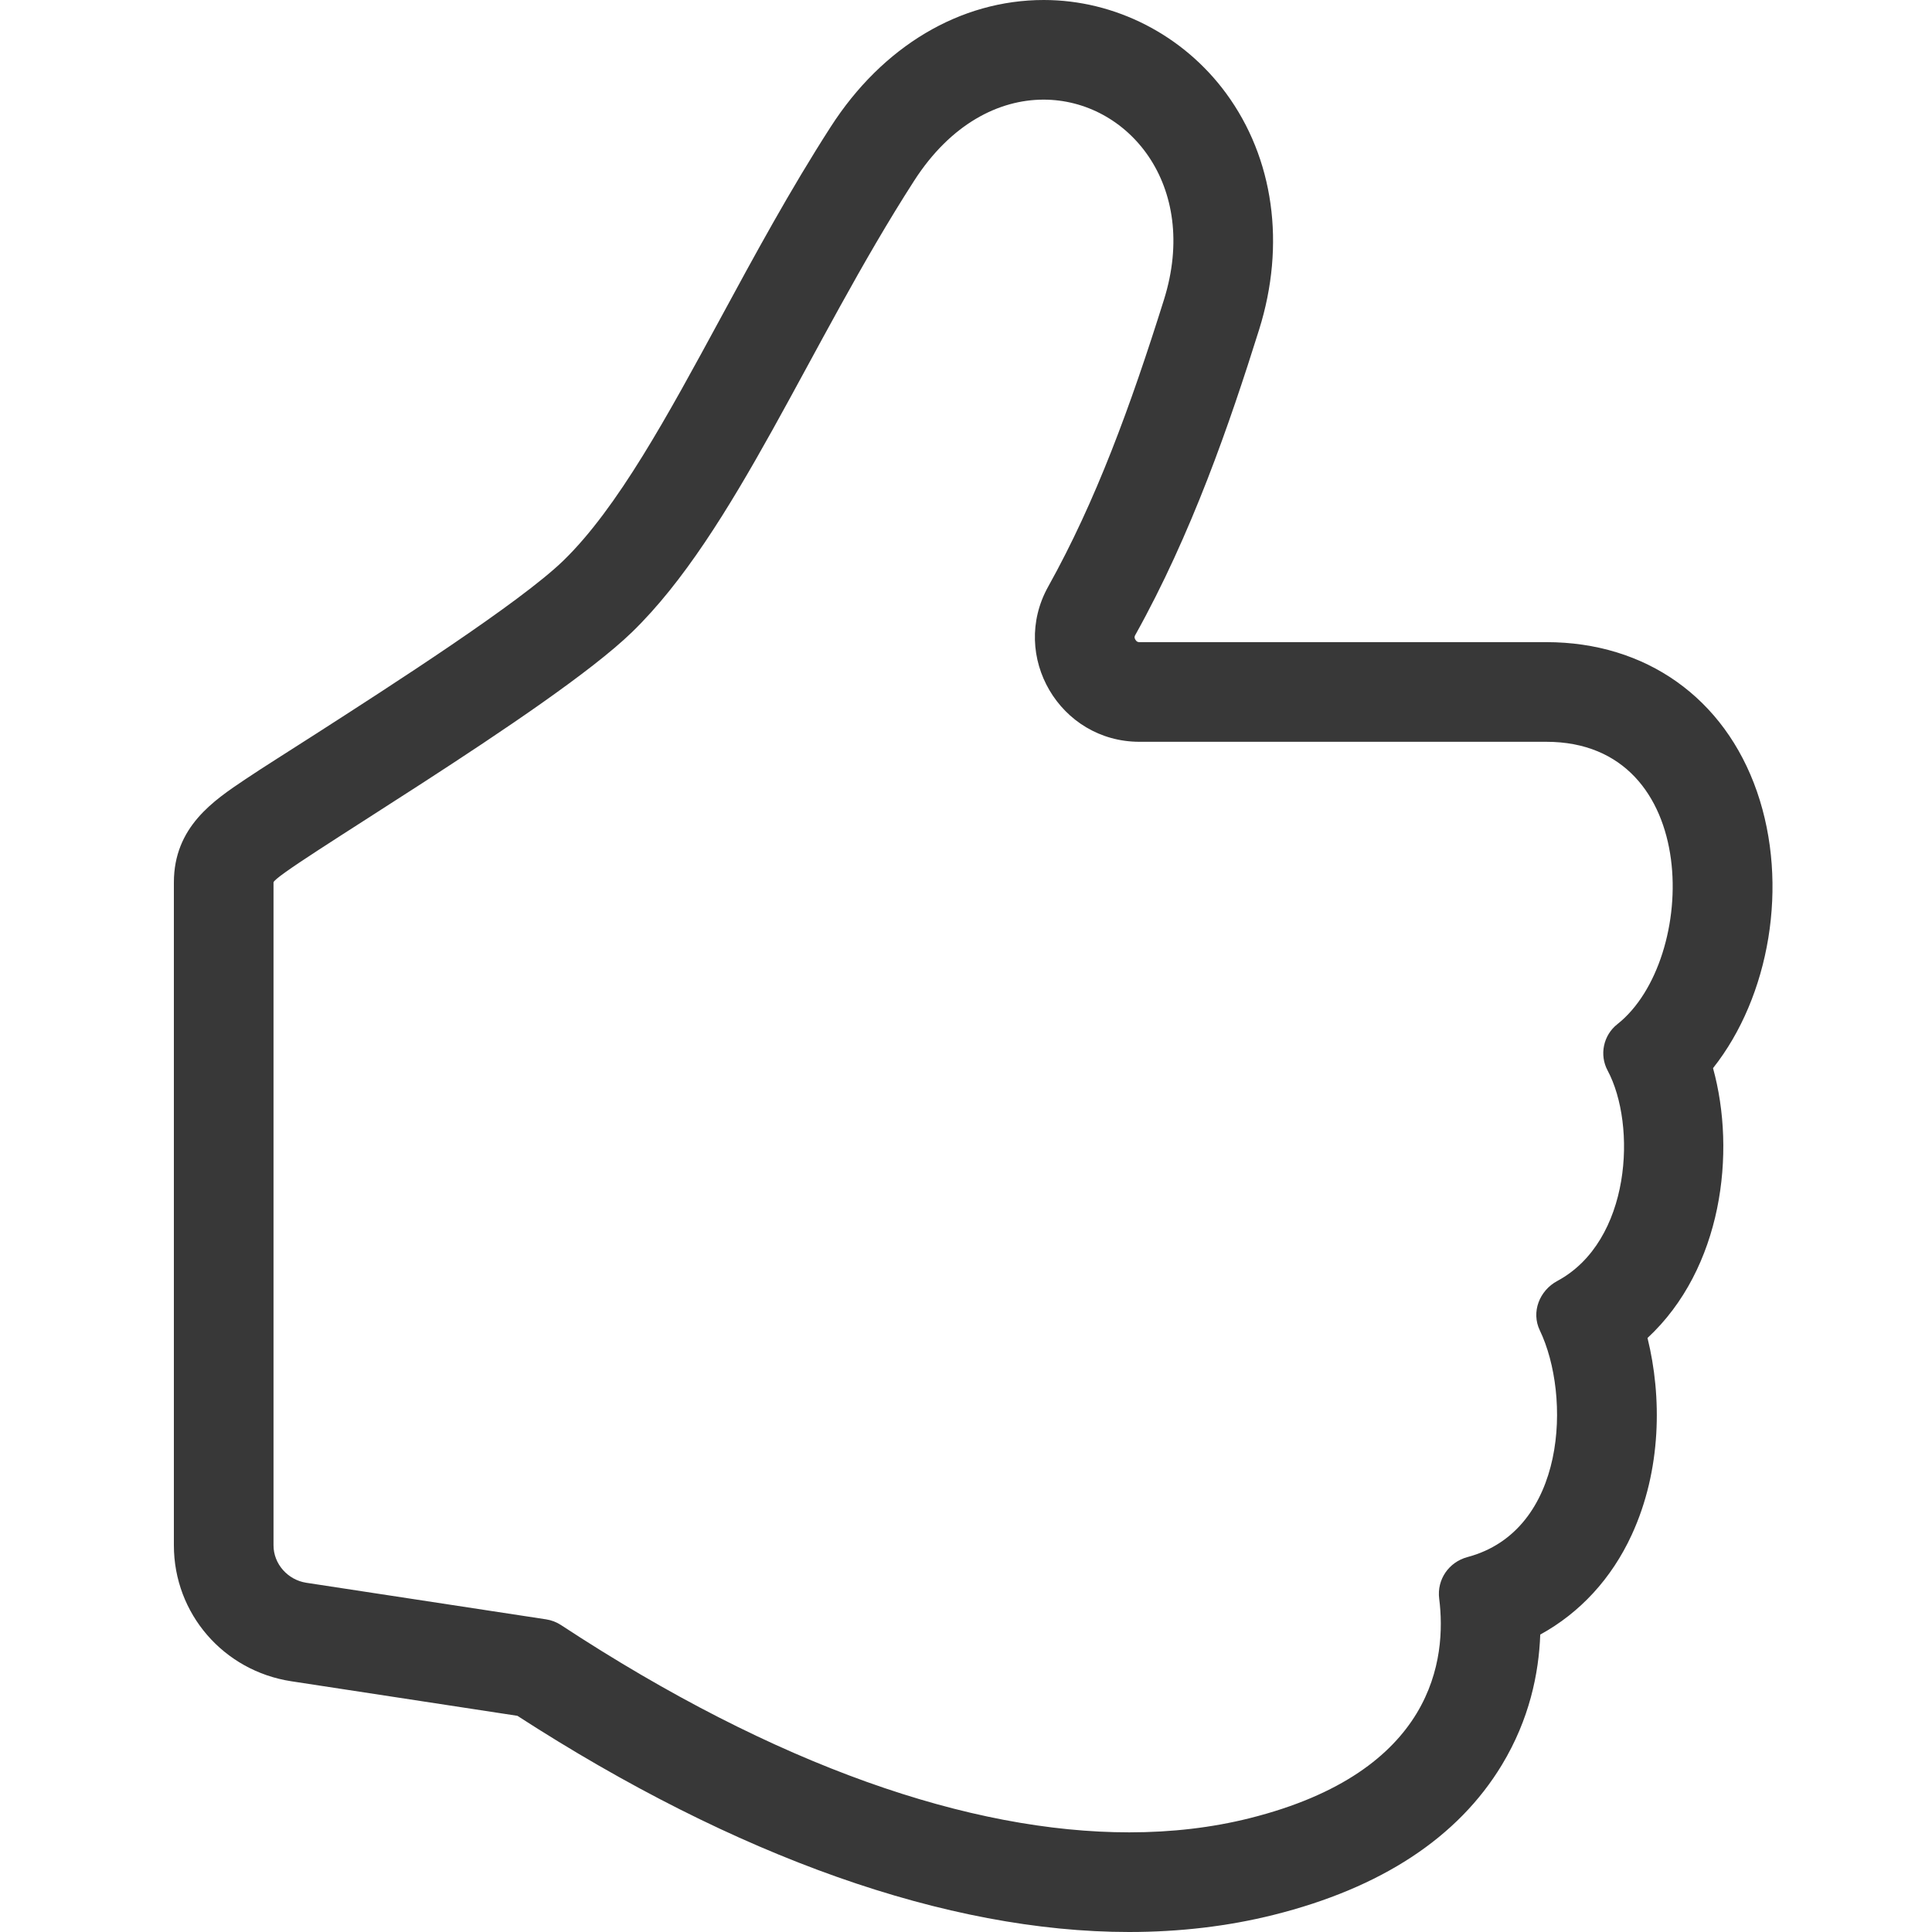 <svg width="100" height="100" viewBox="0 0 100 100" fill="none" xmlns="http://www.w3.org/2000/svg">
	<path d="M88.666 55.287C91.593 51.596 92.612 45.792 90.941 40.973C89.26 36.124 85.184 33.237 80.037 33.237H58.98C58.91 33.237 58.838 33.229 58.766 33.108C58.697 32.989 58.73 32.927 58.763 32.866C61.684 27.629 63.642 21.938 65.171 17.063C66.555 12.652 65.932 8.192 63.462 4.829C61.242 1.806 57.715 0 54.025 0C49.702 0 45.683 2.391 43 6.561C40.891 9.837 39.066 13.202 37.302 16.457C34.558 21.516 31.967 26.294 29.158 29.019C26.911 31.197 20.267 35.468 16.297 38.019C14.873 38.934 13.608 39.724 12.701 40.334C11.068 41.43 9 42.794 9 45.676V79.985C9 83.527 11.577 86.487 15.078 87.022L26.78 88.81C38.1 96.133 49.041 100 58.441 100C61.054 100 63.571 99.703 65.915 99.116C71.486 97.724 75.466 95.109 77.74 91.346C79.163 88.992 79.651 86.615 79.723 84.605C81.776 83.481 83.415 81.708 84.458 79.441C86.007 76.078 86.022 72.28 85.275 69.254C89.149 65.657 89.872 59.647 88.666 55.287ZM80.605 66.303C79.681 66.799 79.245 67.911 79.699 68.857C81.326 72.243 81.089 79.227 75.956 80.594C74.992 80.851 74.366 81.757 74.492 82.746C74.883 85.811 74.273 91.712 64.668 94.113C62.738 94.596 60.661 94.842 58.45 94.842C50.246 94.842 40.204 91.446 29.043 84.116C28.809 83.962 28.543 83.859 28.266 83.817L15.857 81.924C14.9 81.778 14.157 80.954 14.157 79.985V45.676C14.157 45.159 28.492 36.812 32.712 32.721C38.053 27.541 41.871 17.815 47.318 9.352C49.212 6.41 51.703 5.157 54.016 5.157C58.358 5.157 62.11 9.573 60.245 15.517C58.518 21.02 56.723 25.934 54.257 30.358C52.248 33.958 54.858 38.395 58.98 38.395H80.036C88.139 38.395 87.91 49.705 83.712 53.013C82.991 53.58 82.774 54.595 83.207 55.404C84.719 58.228 84.436 64.243 80.605 66.303Z" fill="#383838" />
</svg>
